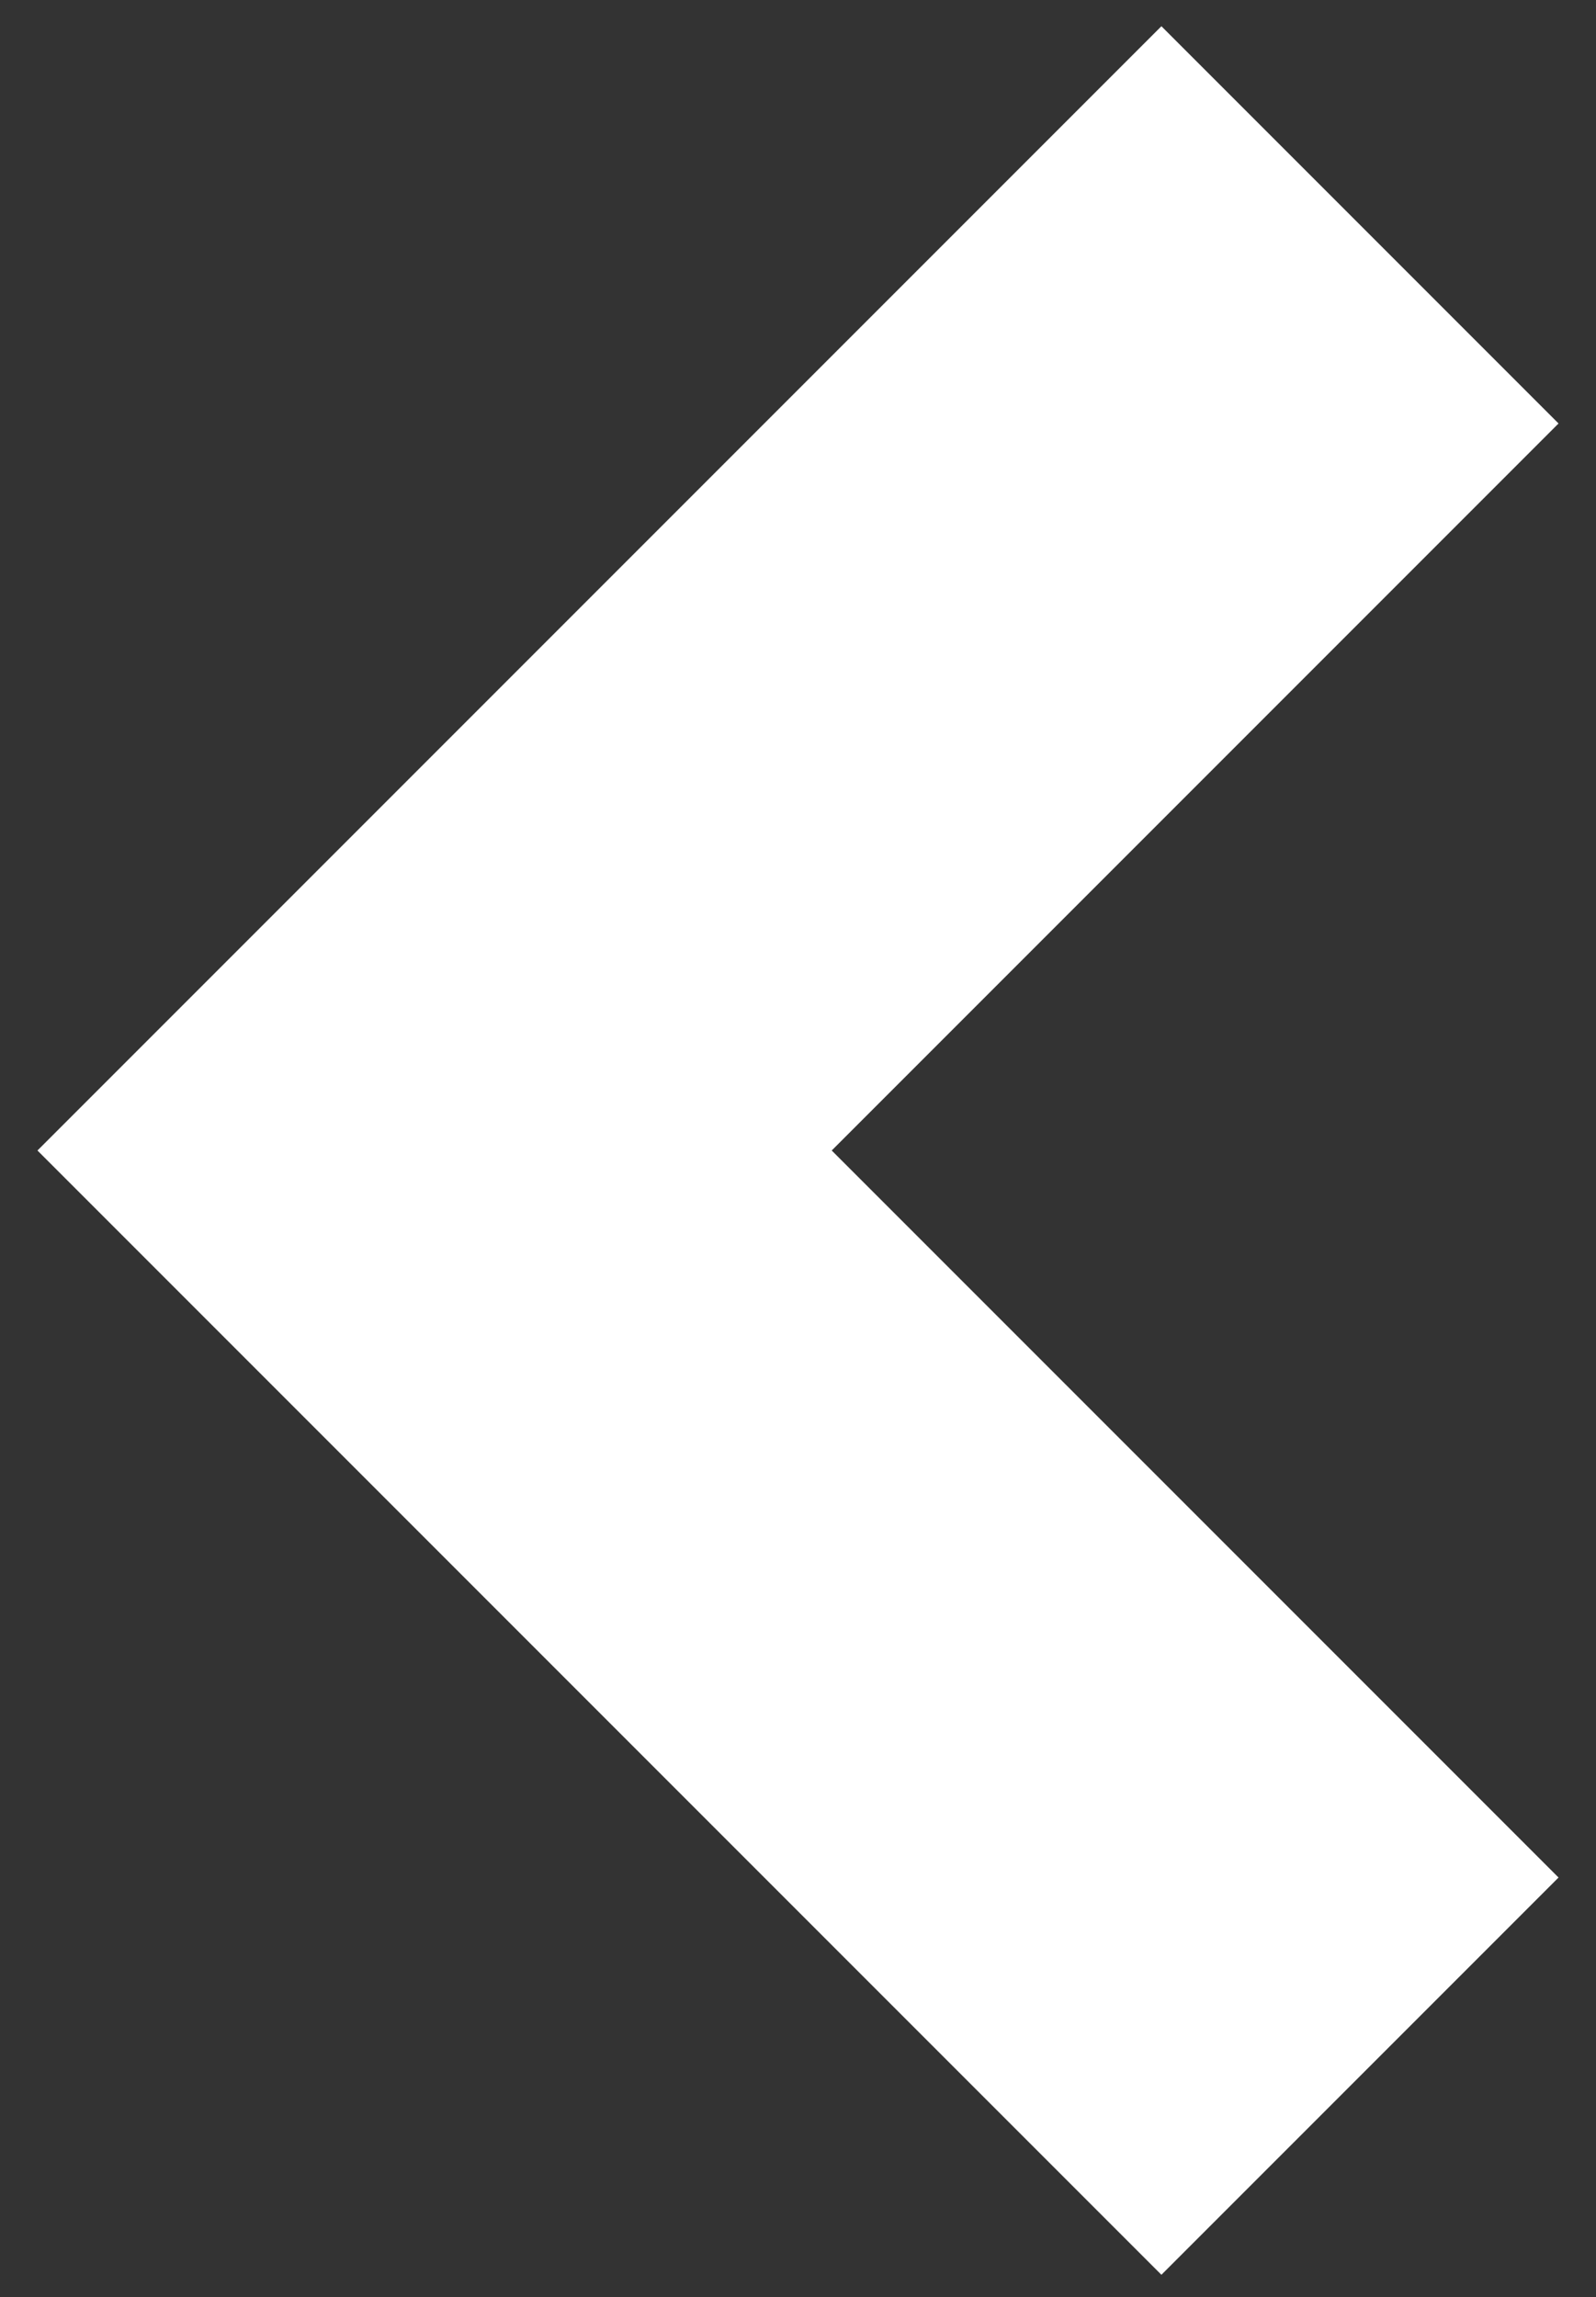 <svg id="Layer_1" xmlns="http://www.w3.org/2000/svg" viewBox="0 0 42.6 61.3"><rect x="0" y="0" width="42.6" height="61.3" fill="#333333" stroke="none"/><style>.st0{fill:#fff}</style><path class="st0" d="M31 60.7l10.6-10.6-19.4-19.4 19.4-19.4L31 .7l-30 30z"/></svg>